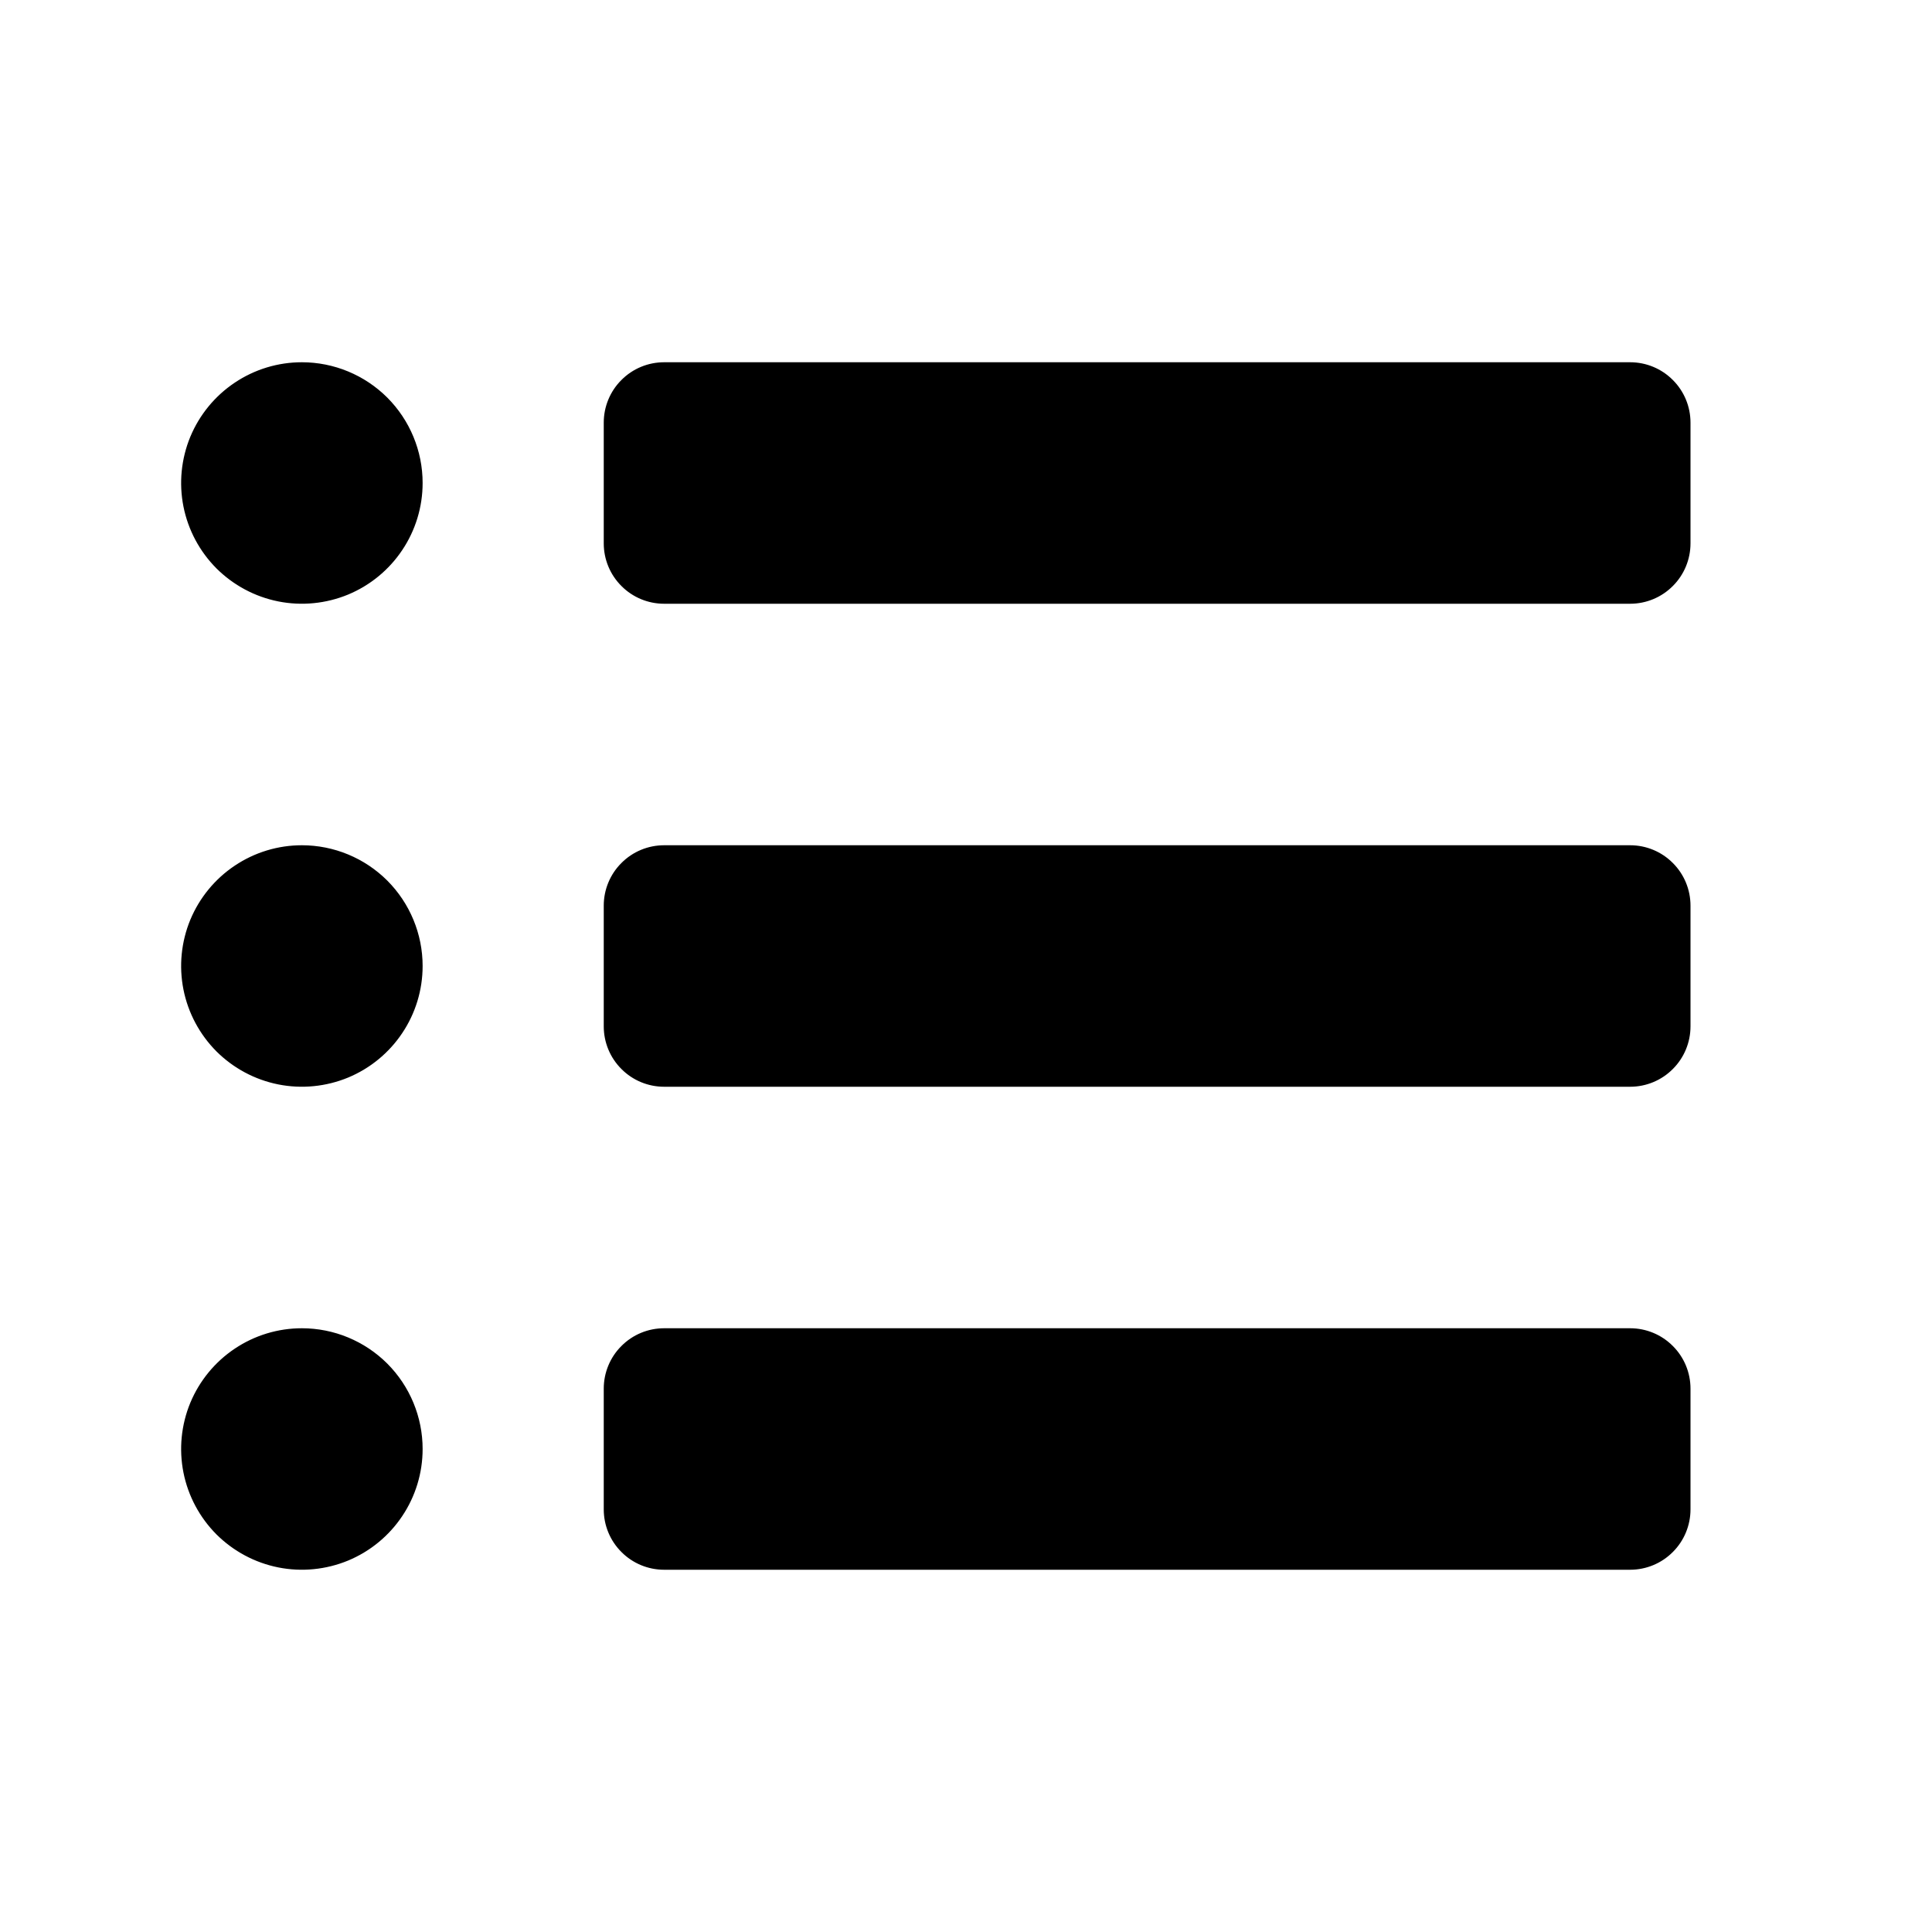 <svg width="24" height="24" viewBox="0 0 24 24" fill="none" xmlns="http://www.w3.org/2000/svg">
<path d="M5.25 12C5.25 12.297 5.162 12.587 4.997 12.833C4.832 13.08 4.598 13.272 4.324 13.386C4.05 13.499 3.748 13.529 3.457 13.471C3.166 13.413 2.899 13.27 2.689 13.061C2.48 12.851 2.337 12.584 2.279 12.293C2.221 12.002 2.251 11.7 2.364 11.426C2.478 11.152 2.67 10.918 2.917 10.753C3.163 10.588 3.453 10.5 3.75 10.5C4.148 10.5 4.529 10.658 4.811 10.939C5.092 11.221 5.25 11.602 5.25 12ZM3.75 4.5C3.453 4.5 3.163 4.588 2.917 4.753C2.67 4.918 2.478 5.152 2.364 5.426C2.251 5.7 2.221 6.002 2.279 6.293C2.337 6.584 2.48 6.851 2.689 7.061C2.899 7.27 3.166 7.413 3.457 7.471C3.748 7.529 4.05 7.499 4.324 7.386C4.598 7.272 4.832 7.08 4.997 6.833C5.162 6.587 5.25 6.297 5.25 6C5.25 5.602 5.092 5.221 4.811 4.939C4.529 4.658 4.148 4.5 3.75 4.5ZM3.75 16.5C3.453 16.5 3.163 16.588 2.917 16.753C2.67 16.918 2.478 17.152 2.364 17.426C2.251 17.7 2.221 18.002 2.279 18.293C2.337 18.584 2.48 18.851 2.689 19.061C2.899 19.27 3.166 19.413 3.457 19.471C3.748 19.529 4.05 19.499 4.324 19.386C4.598 19.272 4.832 19.08 4.997 18.833C5.162 18.587 5.25 18.297 5.25 18C5.25 17.602 5.092 17.221 4.811 16.939C4.529 16.658 4.148 16.5 3.75 16.5ZM20.25 10.5H8.25C8.051 10.5 7.86 10.579 7.72 10.72C7.579 10.86 7.5 11.051 7.5 11.25V12.75C7.5 12.949 7.579 13.14 7.72 13.28C7.86 13.421 8.051 13.5 8.25 13.5H20.25C20.449 13.5 20.64 13.421 20.78 13.28C20.921 13.14 21 12.949 21 12.75V11.25C21 11.051 20.921 10.86 20.78 10.72C20.64 10.579 20.449 10.5 20.25 10.5ZM20.25 4.5H8.25C8.051 4.5 7.86 4.579 7.72 4.72C7.579 4.86 7.5 5.051 7.5 5.25V6.75C7.5 6.949 7.579 7.14 7.72 7.28C7.86 7.421 8.051 7.5 8.25 7.5H20.25C20.449 7.5 20.64 7.421 20.78 7.28C20.921 7.14 21 6.949 21 6.75V5.25C21 5.051 20.921 4.86 20.78 4.72C20.64 4.579 20.449 4.5 20.25 4.5ZM20.25 16.5H8.25C8.051 16.5 7.86 16.579 7.72 16.72C7.579 16.86 7.5 17.051 7.5 17.25V18.75C7.5 18.949 7.579 19.14 7.72 19.28C7.86 19.421 8.051 19.5 8.25 19.5H20.25C20.449 19.5 20.64 19.421 20.78 19.28C20.921 19.14 21 18.949 21 18.75V17.25C21 17.051 20.921 16.86 20.78 16.72C20.64 16.579 20.449 16.5 20.25 16.5Z" fill="black"/>
</svg>
